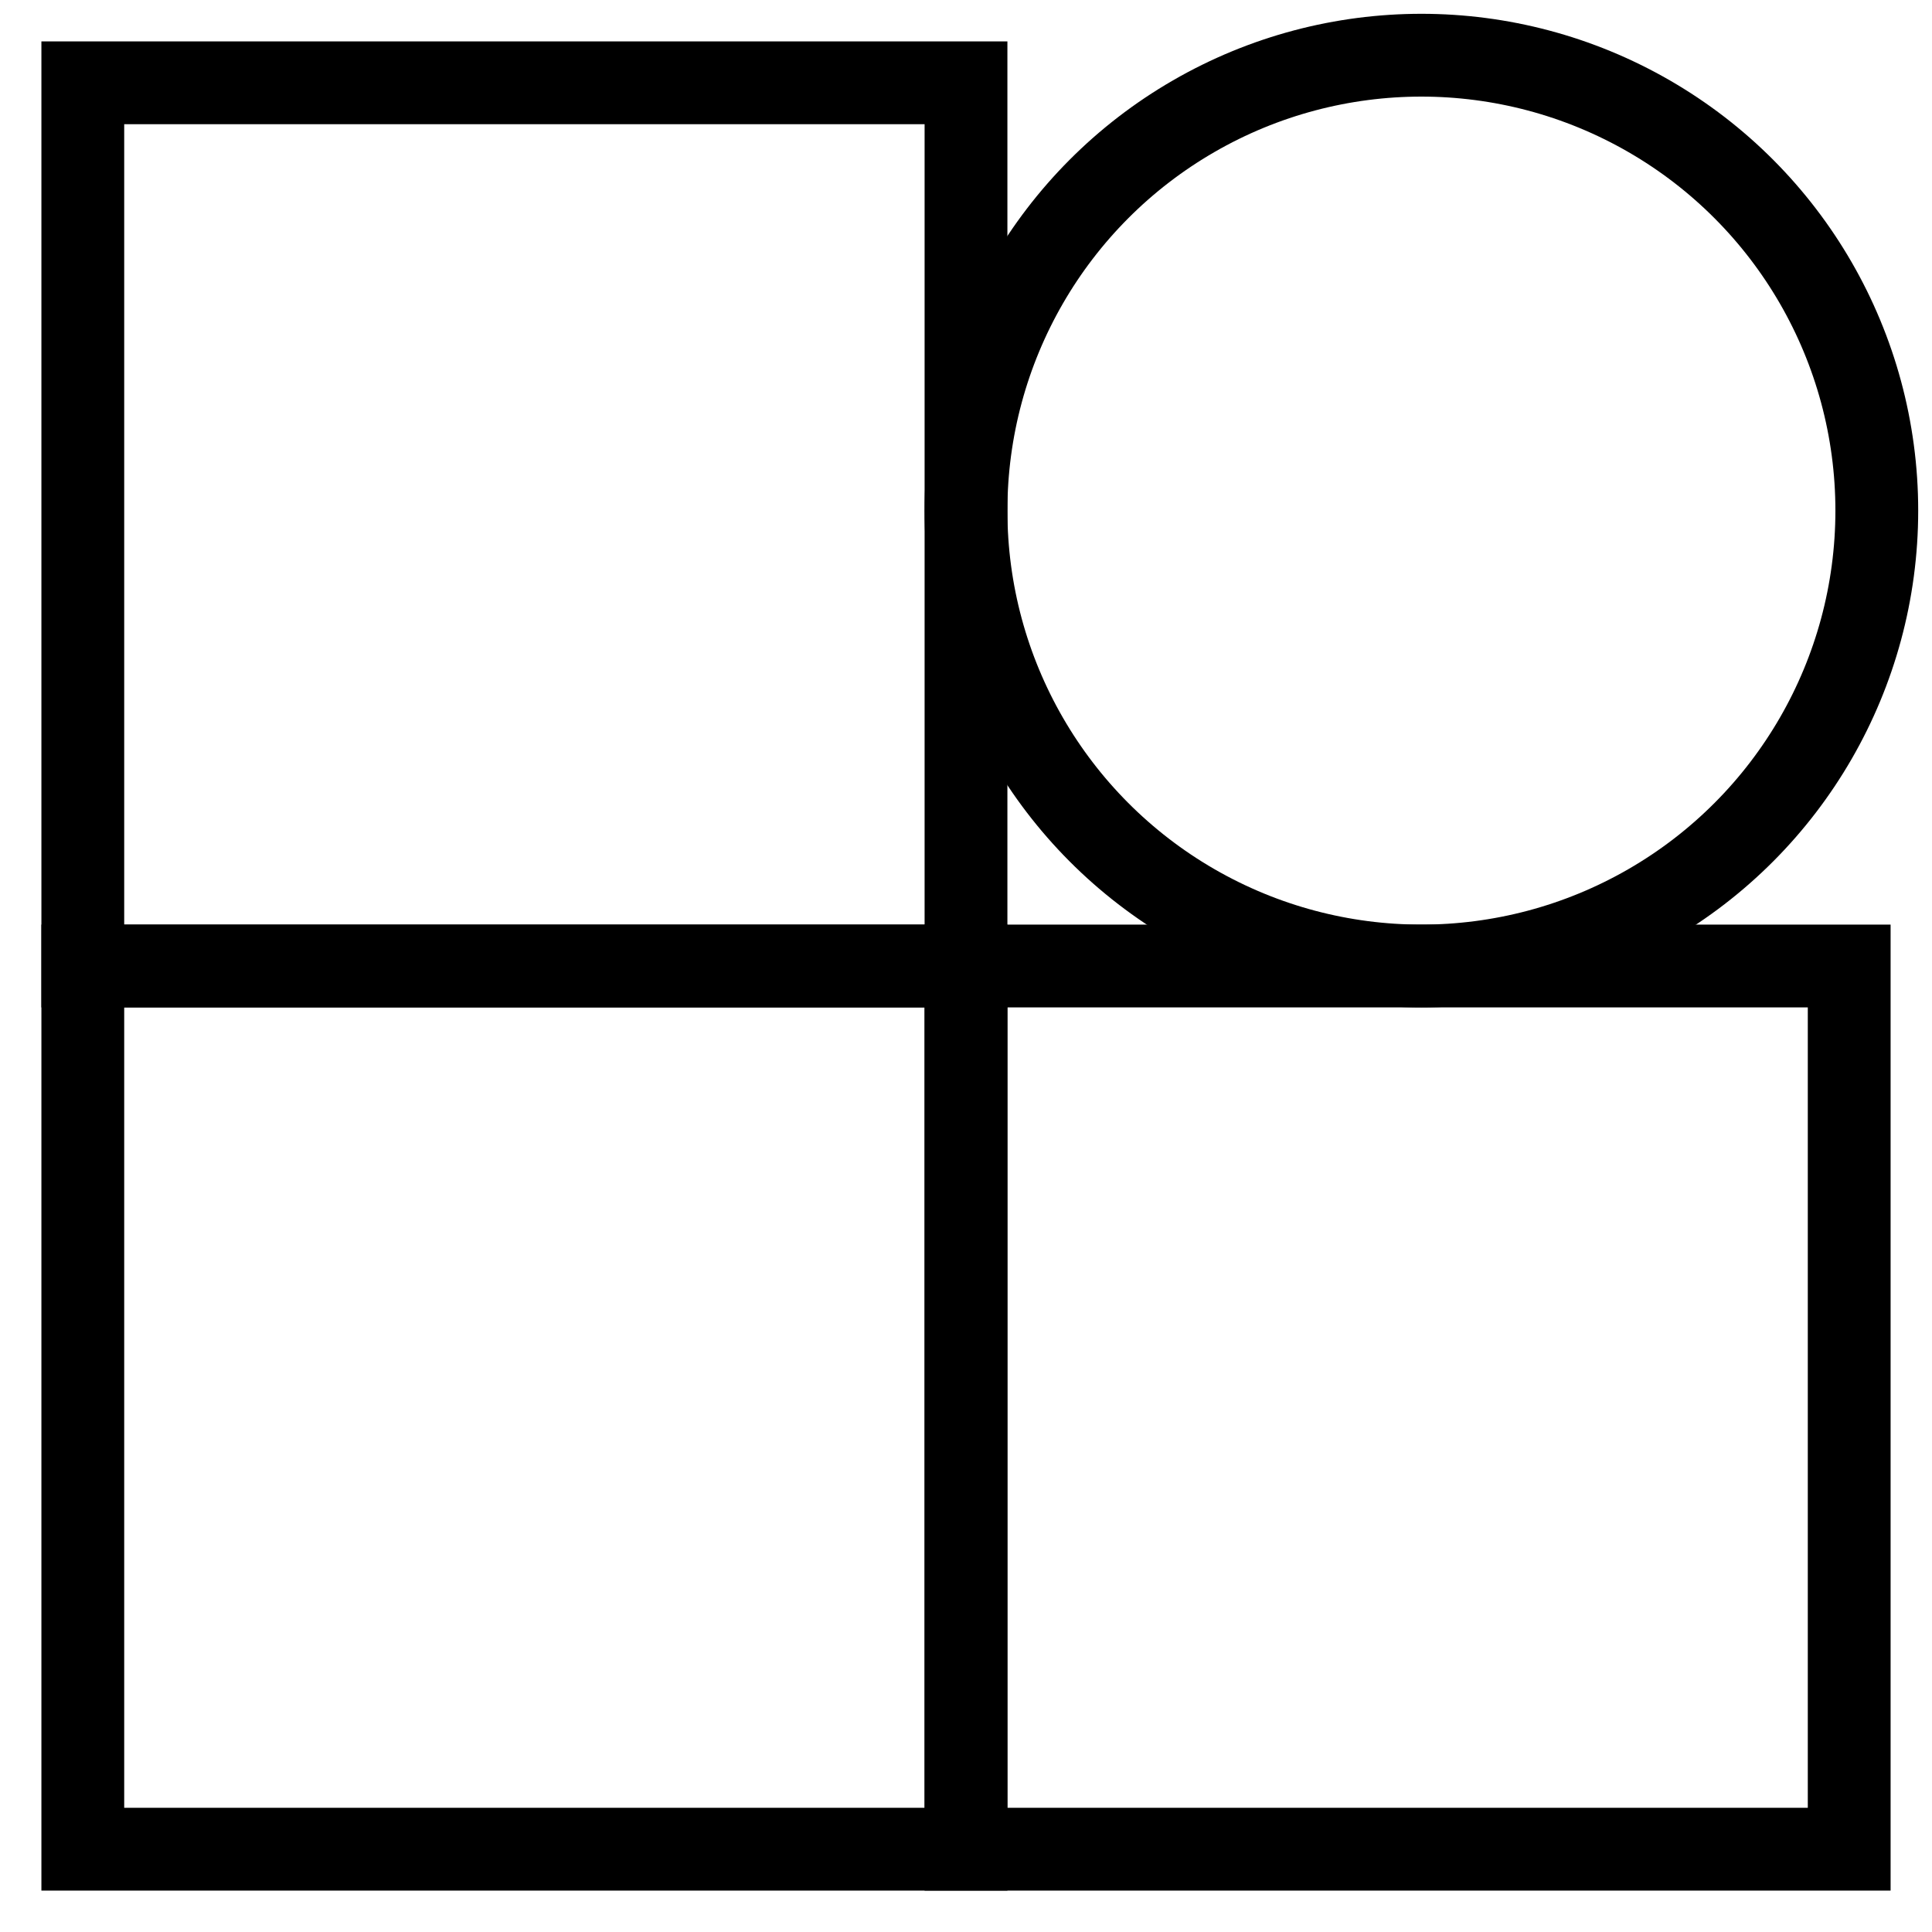 <svg width="560" height="560" viewBox="0 0 560 560" fill="none" xmlns="http://www.w3.org/2000/svg">
<rect x="24" y="24" width="256" height="256" stroke="currentColor" stroke-width="24"/>
<circle cx="412" cy="148" r="132" stroke="currentColor  " stroke-width="24"/>
<rect x="24" y="280" width="256" height="256" stroke="currentColor" stroke-width="24"/>
<rect x="280" y="280" width="256" height="256" stroke="currentColor" stroke-width="24"/>
</svg>
